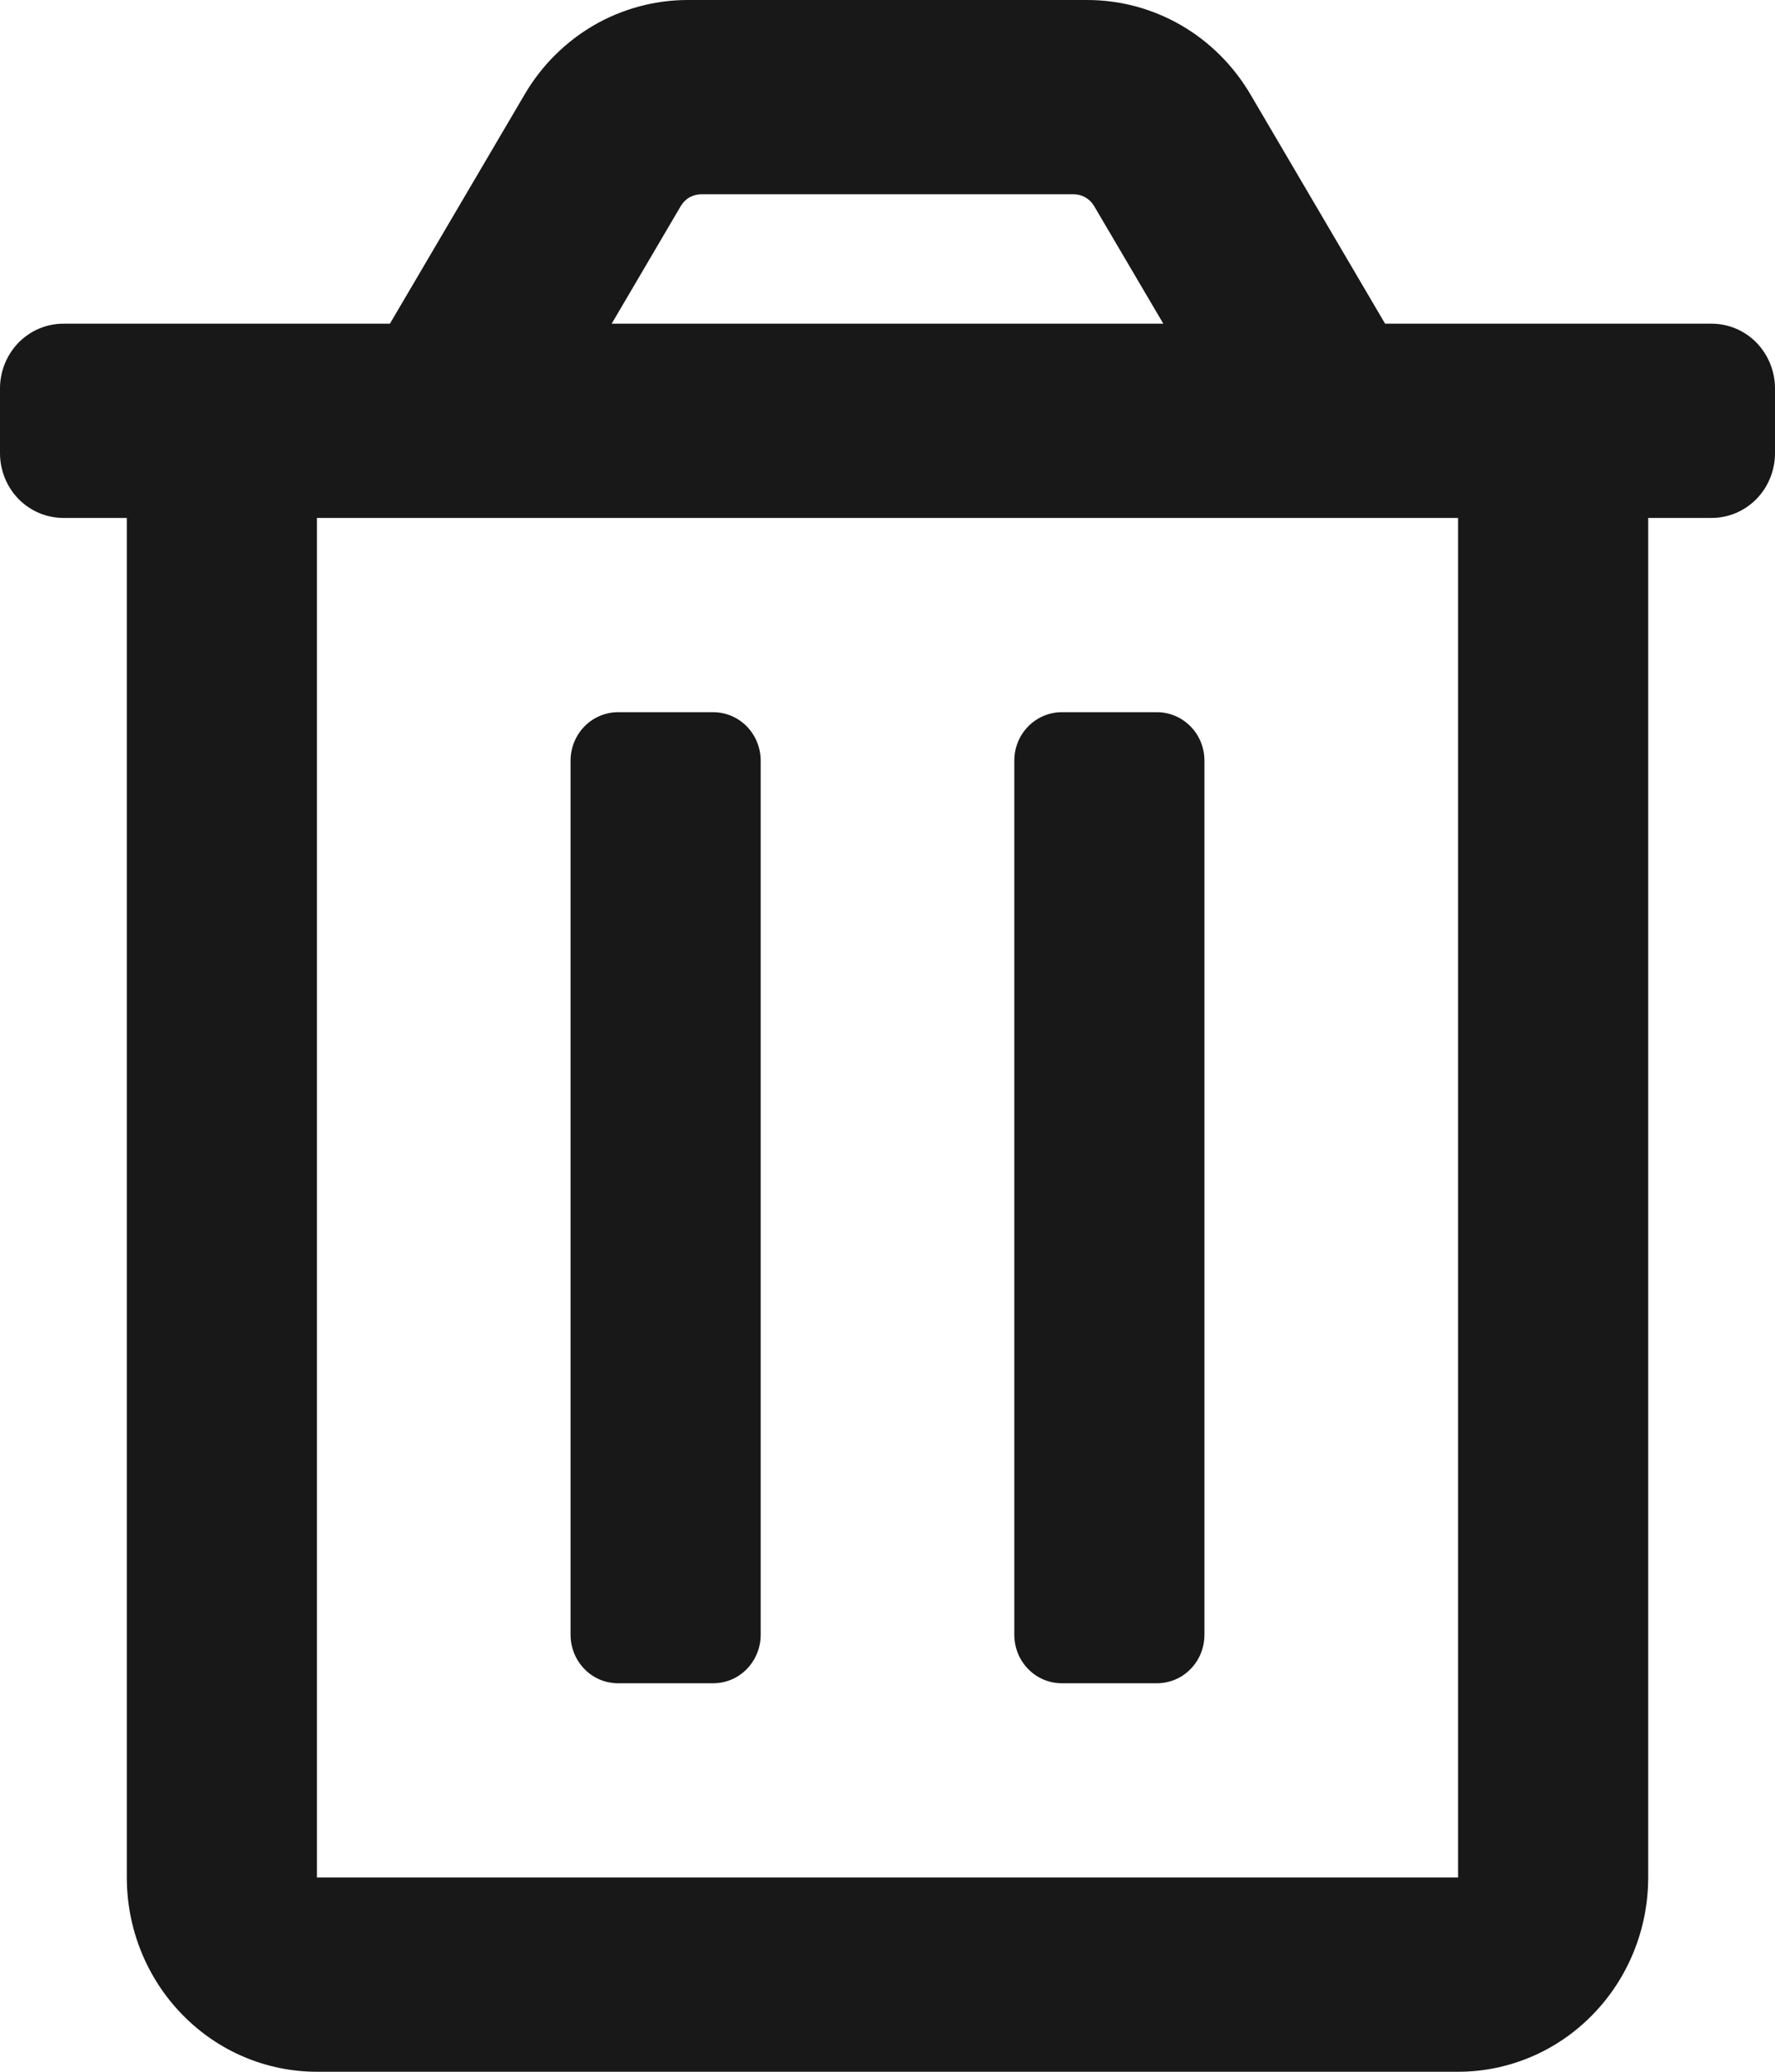 <svg width="18" height="21" viewBox="0 0 18 21" fill="none" xmlns="http://www.w3.org/2000/svg">
<path d="M10.768 17.062H11.732C11.86 17.062 11.983 17.011 12.073 16.918C12.164 16.826 12.214 16.701 12.214 16.57V7.711C12.214 7.58 12.164 7.455 12.073 7.363C11.983 7.271 11.86 7.219 11.732 7.219H10.768C10.64 7.219 10.517 7.271 10.427 7.363C10.336 7.455 10.286 7.58 10.286 7.711V16.57C10.286 16.701 10.336 16.826 10.427 16.918C10.517 17.011 10.64 17.062 10.768 17.062ZM17.357 3.281H14.046L12.68 0.956C12.508 0.664 12.266 0.423 11.976 0.255C11.686 0.088 11.359 -0 11.025 2.23308e-07H6.975C6.642 -2.00472e-05 6.314 0.088 6.024 0.255C5.735 0.423 5.492 0.664 5.321 0.956L3.954 3.281H0.643C0.472 3.281 0.309 3.35 0.188 3.473C0.068 3.597 0 3.763 0 3.938L0 4.594C0 4.768 0.068 4.935 0.188 5.058C0.309 5.181 0.472 5.25 0.643 5.25H1.286V19.031C1.286 19.553 1.489 20.054 1.851 20.423C2.212 20.793 2.703 21 3.214 21H14.786C15.297 21 15.788 20.793 16.149 20.423C16.511 20.054 16.714 19.553 16.714 19.031V5.25H17.357C17.528 5.25 17.691 5.181 17.812 5.058C17.932 4.935 18 4.768 18 4.594V3.938C18 3.763 17.932 3.597 17.812 3.473C17.691 3.35 17.528 3.281 17.357 3.281ZM6.904 2.088C6.926 2.052 6.956 2.021 6.993 2C7.029 1.98 7.07 1.969 7.112 1.969H10.888C10.93 1.969 10.971 1.98 11.007 2.001C11.043 2.022 11.074 2.052 11.095 2.088L11.797 3.281H6.203L6.904 2.088ZM14.786 19.031H3.214V5.25H14.786V19.031ZM6.268 17.062H7.232C7.36 17.062 7.483 17.011 7.573 16.918C7.663 16.826 7.714 16.701 7.714 16.57V7.711C7.714 7.58 7.663 7.455 7.573 7.363C7.483 7.271 7.36 7.219 7.232 7.219H6.268C6.14 7.219 6.017 7.271 5.927 7.363C5.837 7.455 5.786 7.58 5.786 7.711V16.57C5.786 16.701 5.837 16.826 5.927 16.918C6.017 17.011 6.14 17.062 6.268 17.062Z" fill="#181818"/>
</svg>

